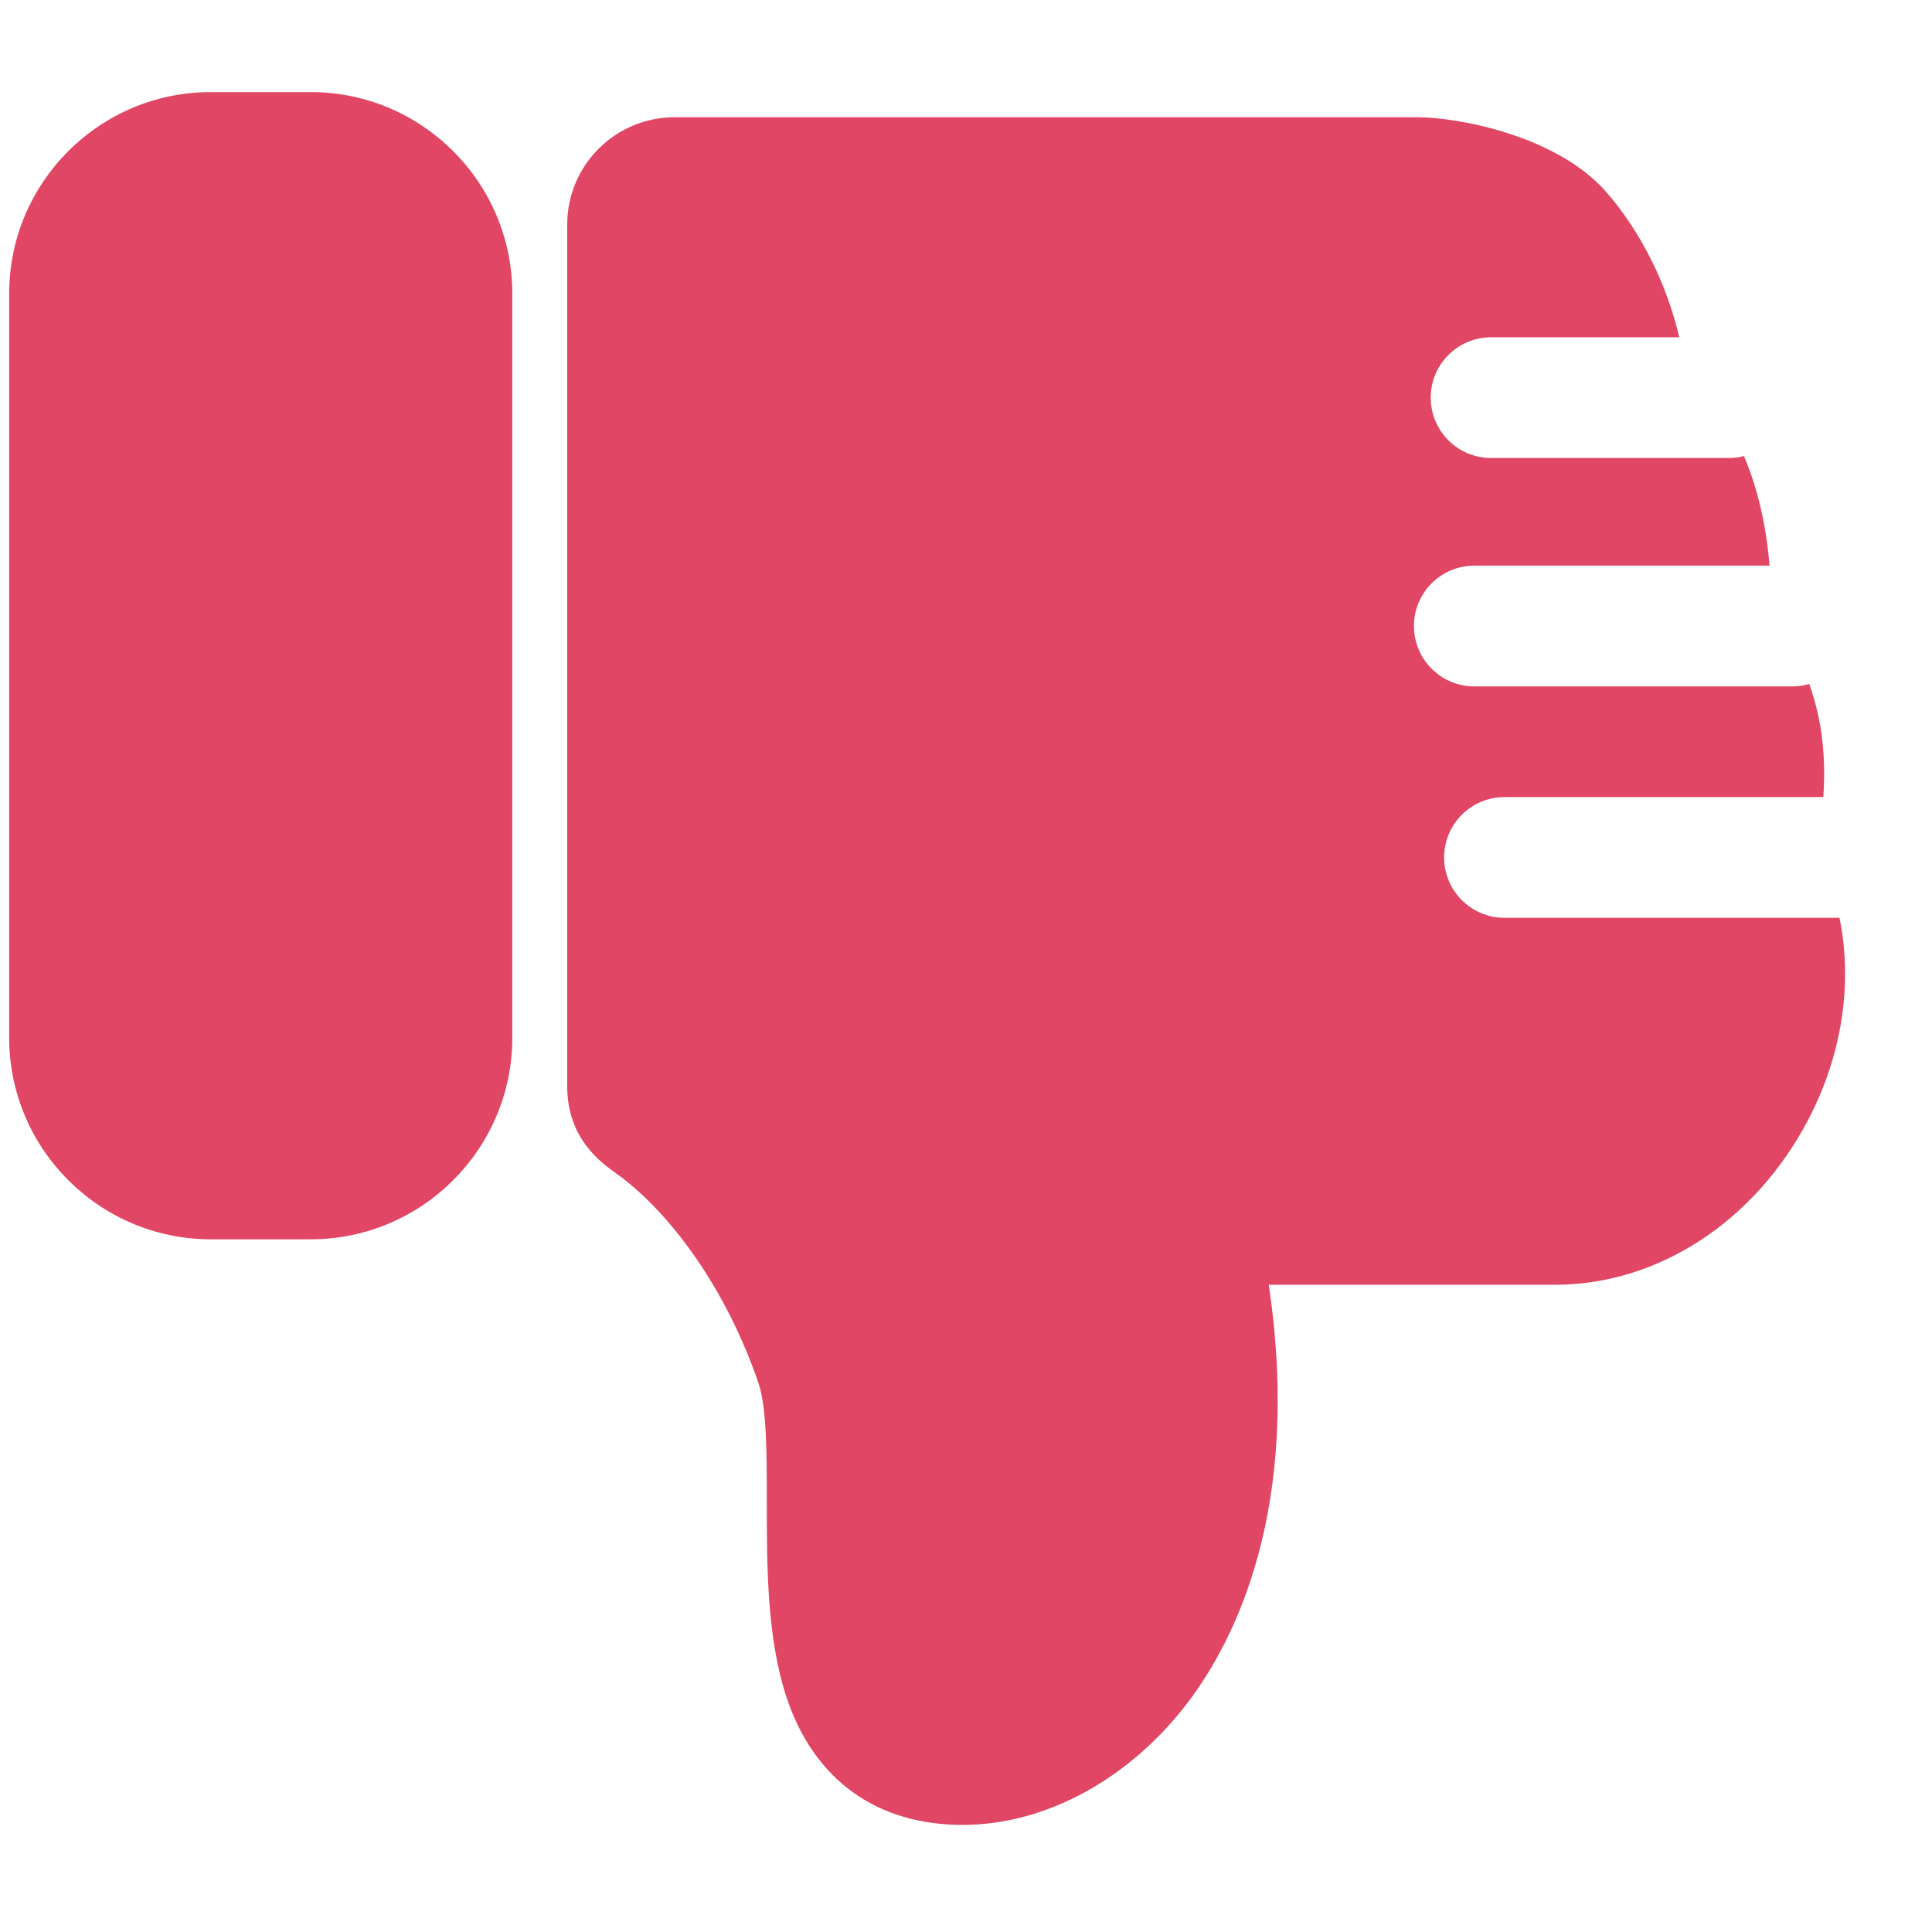 <?xml version="1.0" encoding="utf-8"?>
<!-- Generator: Adobe Illustrator 19.0.0, SVG Export Plug-In . SVG Version: 6.00 Build 0)  -->
<svg version="1.1" id="Layer_1" xmlns="http://www.w3.org/2000/svg" xmlns:xlink="http://www.w3.org/1999/xlink" x="0px" y="0px"
	 width="96px" height="96px" viewBox="-463 465 96 96" enable-background="new -463 465 96 96" xml:space="preserve">
<g>
	<path fill="#E14664" d="M-447.56,523.58h-4.968c-3.868,0-7.016-3.148-7.016-7.016v-36.976c0-3.868,3.148-7.012,7.016-7.012h4.968
		c3.868,0,7.016,3.144,7.016,7.012v36.976C-440.544,520.428-443.692,523.58-447.56,523.58z"/>
	<path fill="#E14664" d="M-447.56,469.576h-4.968c-5.523,0-10.016,4.491-10.016,10.012v36.976c0,5.523,4.493,10.016,10.016,10.016
		h4.968c5.523,0,10.016-4.493,10.016-10.016v-36.976C-437.544,474.067-442.037,469.576-447.56,469.576z M-452.528,520.58
		c-2.214,0-4.016-1.802-4.016-4.016v-36.976c0-2.212,1.802-4.012,4.016-4.012h4.968c2.214,0,4.016,1.8,4.016,4.012v36.976
		c0,2.214-1.802,4.016-4.016,4.016H-452.528z"/>
</g>
<path fill="#E14664" d="M-388.242,510.606h16.646c0.654,3.221,0.152,6.769-1.553,10.029c-2.646,5.06-7.465,8.204-12.574,8.204
	h-14.233c1.658,11.112-1.691,17.673-4.003,20.731c-2.897,3.824-7.085,6.108-11.203,6.108c-0.001,0-0.001,0-0.002,0
	c-4.268,0-7.37-2.231-8.734-6.282c-0.999-2.966-0.999-6.578-0.999-9.765c0-2.306,0-4.69-0.412-5.898
	c-1.429-4.197-3.944-8-6.728-10.172c-0.108-0.084-0.216-0.161-0.32-0.235c-0.798-0.571-2.459-1.76-2.459-4.351v-42.819
	c0-2.938,2.391-5.329,5.33-5.329h36.935c1.997,0,6.914,0.907,9.372,3.72c1.737,1.999,3.01,4.591,3.621,7.212h-9.35
	c-1.657,0-3,1.343-3,3s1.343,3,3,3h11.848c0.249,0,0.487-0.039,0.718-0.096c0.676,1.596,1.101,3.412,1.27,5.444h-14.67
	c-1.657,0-3,1.343-3,3s1.343,3,3,3h15.848c0.278,0,0.542-0.05,0.797-0.121c0.172,0.502,0.323,1.011,0.436,1.523
	c0.289,1.322,0.359,2.711,0.26,4.098h-15.841c-1.657,0-3,1.343-3,3S-389.899,510.606-388.242,510.606z"/>
</svg>
